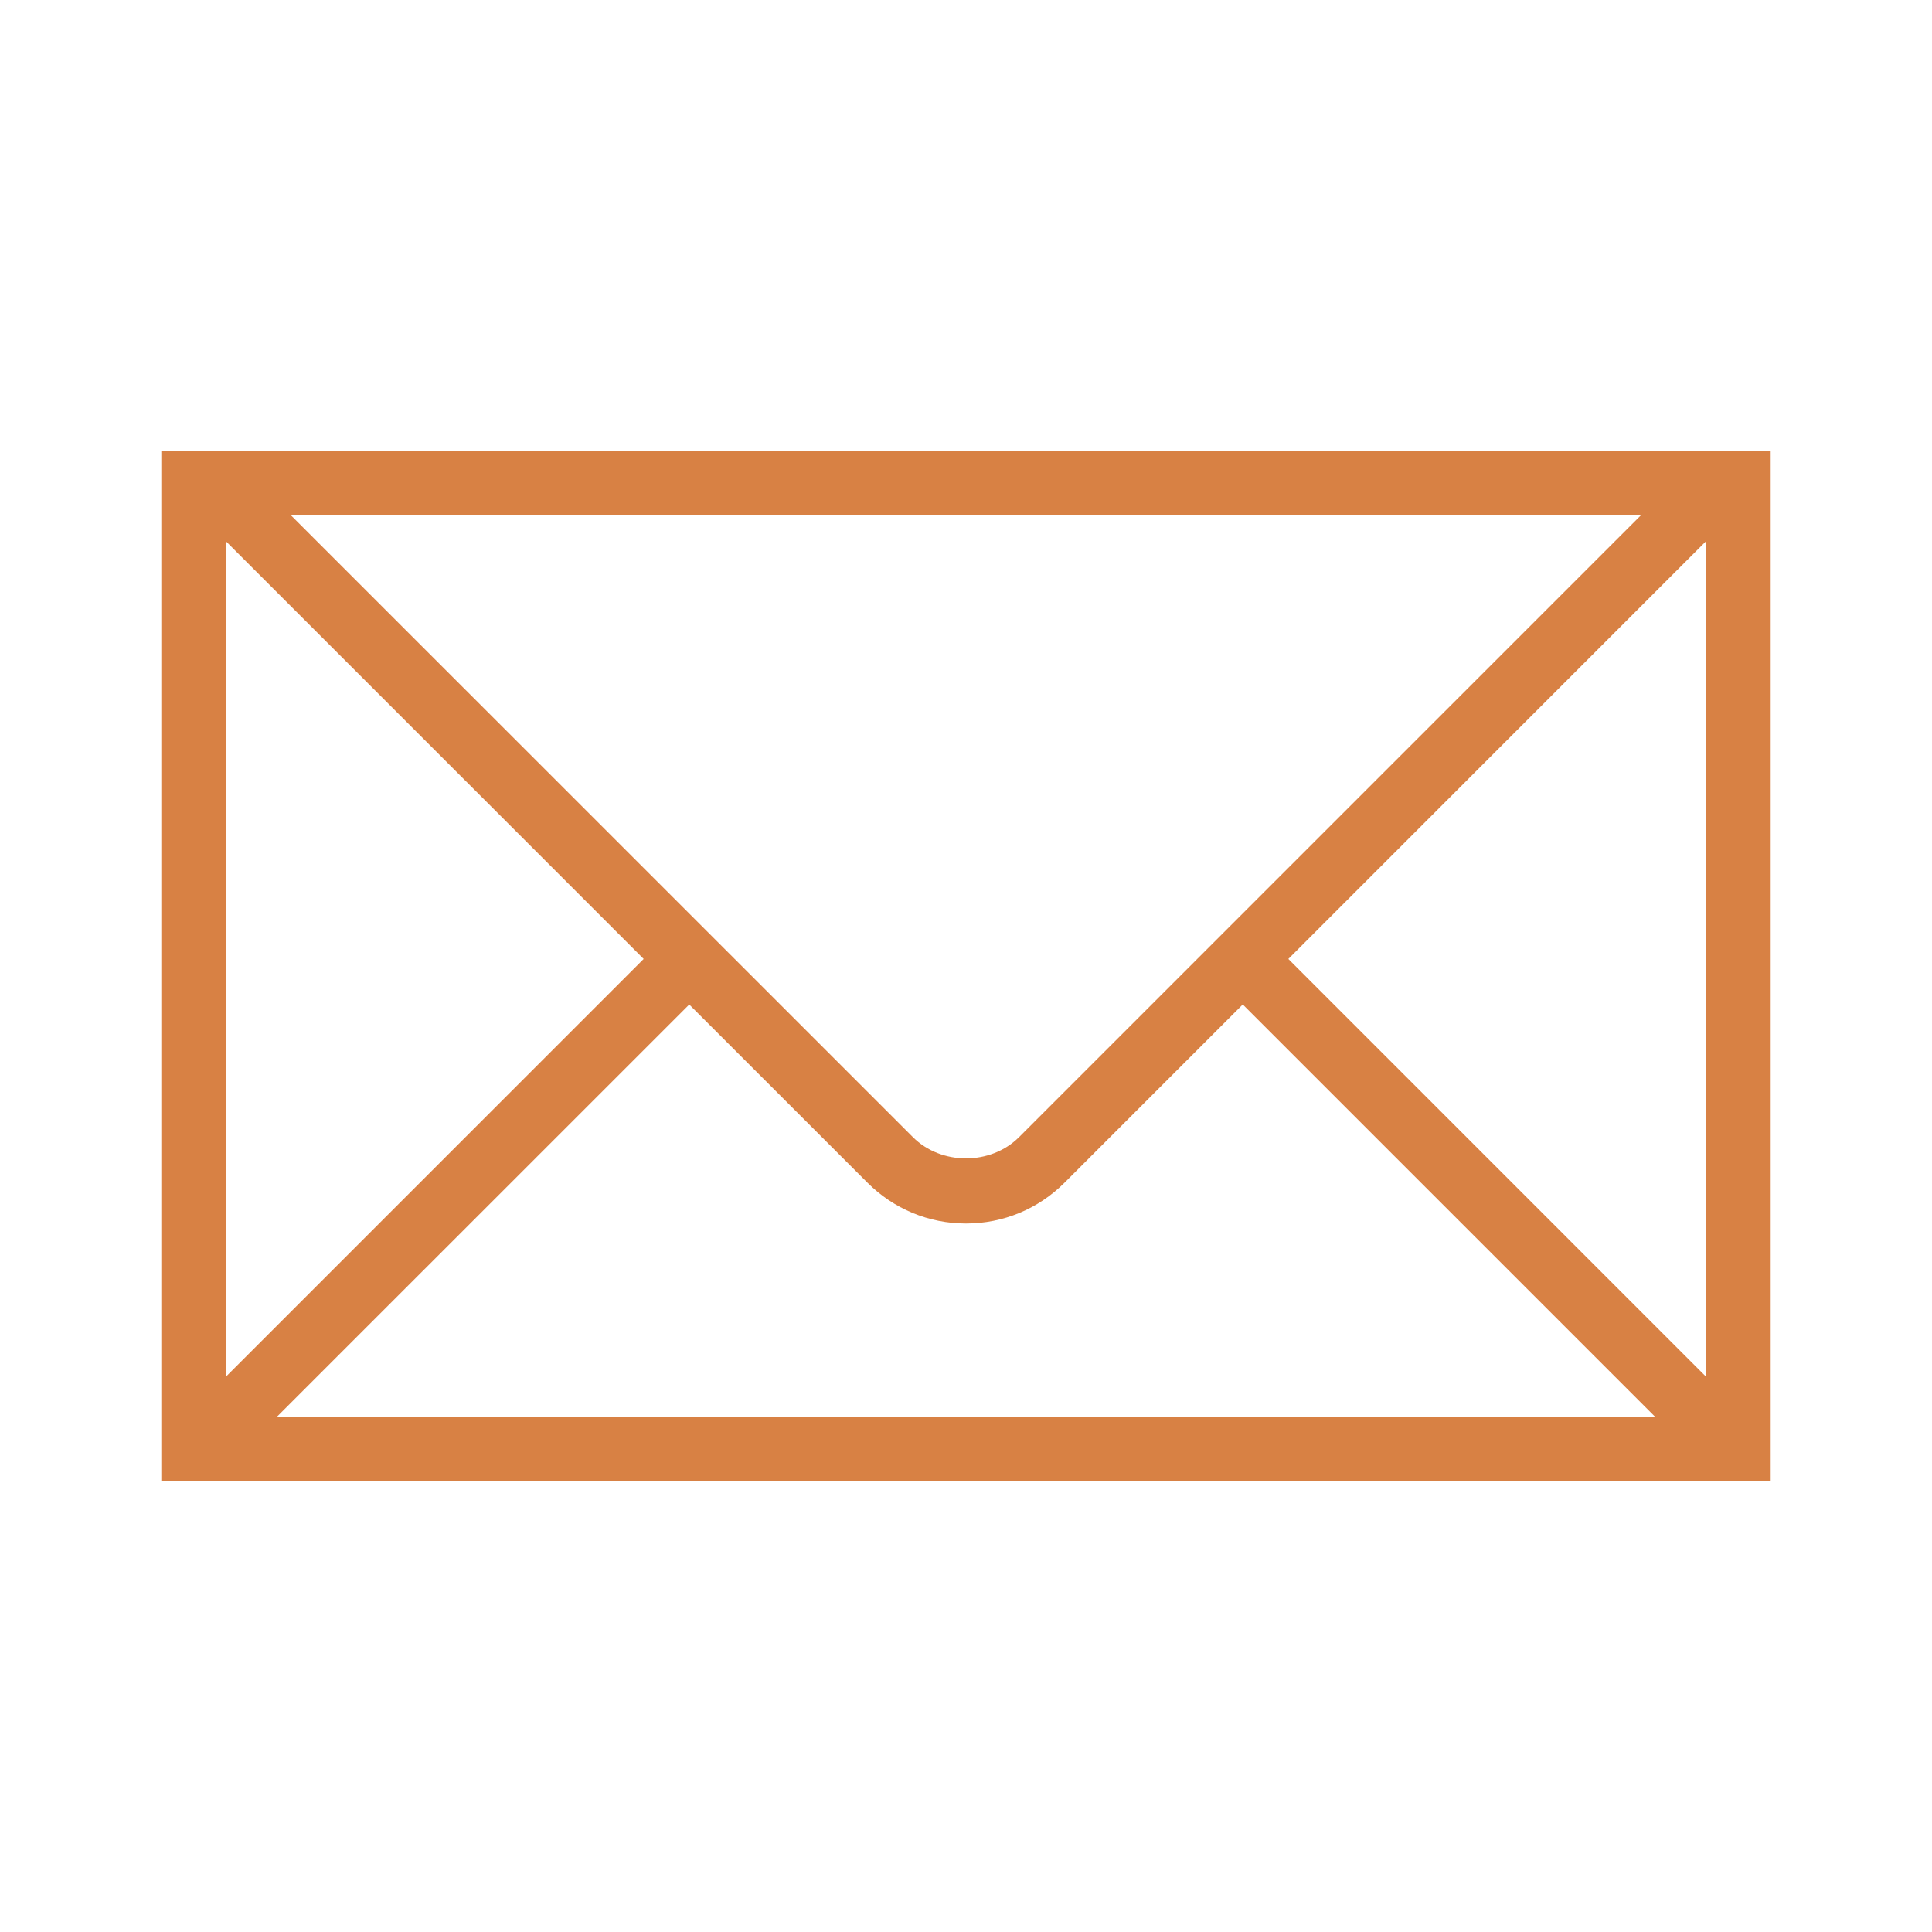 <!DOCTYPE svg PUBLIC "-//W3C//DTD SVG 1.1//EN" "http://www.w3.org/Graphics/SVG/1.1/DTD/svg11.dtd">
<!-- Uploaded to: SVG Repo, www.svgrepo.com, Transformed by: SVG Repo Mixer Tools -->
<svg width="64px" height="64px" viewBox="0 0 32 32" version="1.1" xmlns="http://www.w3.org/2000/svg" xmlns:xlink="http://www.w3.org/1999/xlink" fill="" stroke="">
<g id="SVGRepo_bgCarrier" stroke-width="0"/>
<g id="SVGRepo_tracerCarrier" stroke-linecap="round" stroke-linejoin="round"/>
<g id="SVGRepo_iconCarrier"> <g id="icomoon-ignore"> </g> <path d="M28.244 7.47h-25.572v17.060h26.656v-17.060h-1.084zM27.177 8.536l-10.298 10.298c-0.47 0.47-1.289 0.47-1.759 0l-10.3-10.298h22.356zM3.738 8.961l6.923 6.922-6.923 6.923v-13.846zM4.589 23.464l6.827-6.826 2.951 2.95c0.436 0.436 1.016 0.677 1.633 0.677s1.197-0.241 1.633-0.677l2.951-2.951 6.826 6.826h-22.822zM28.262 22.807l-6.923-6.924 6.923-6.924v13.848z" fill="#d88144"> </path> </g>
</svg>